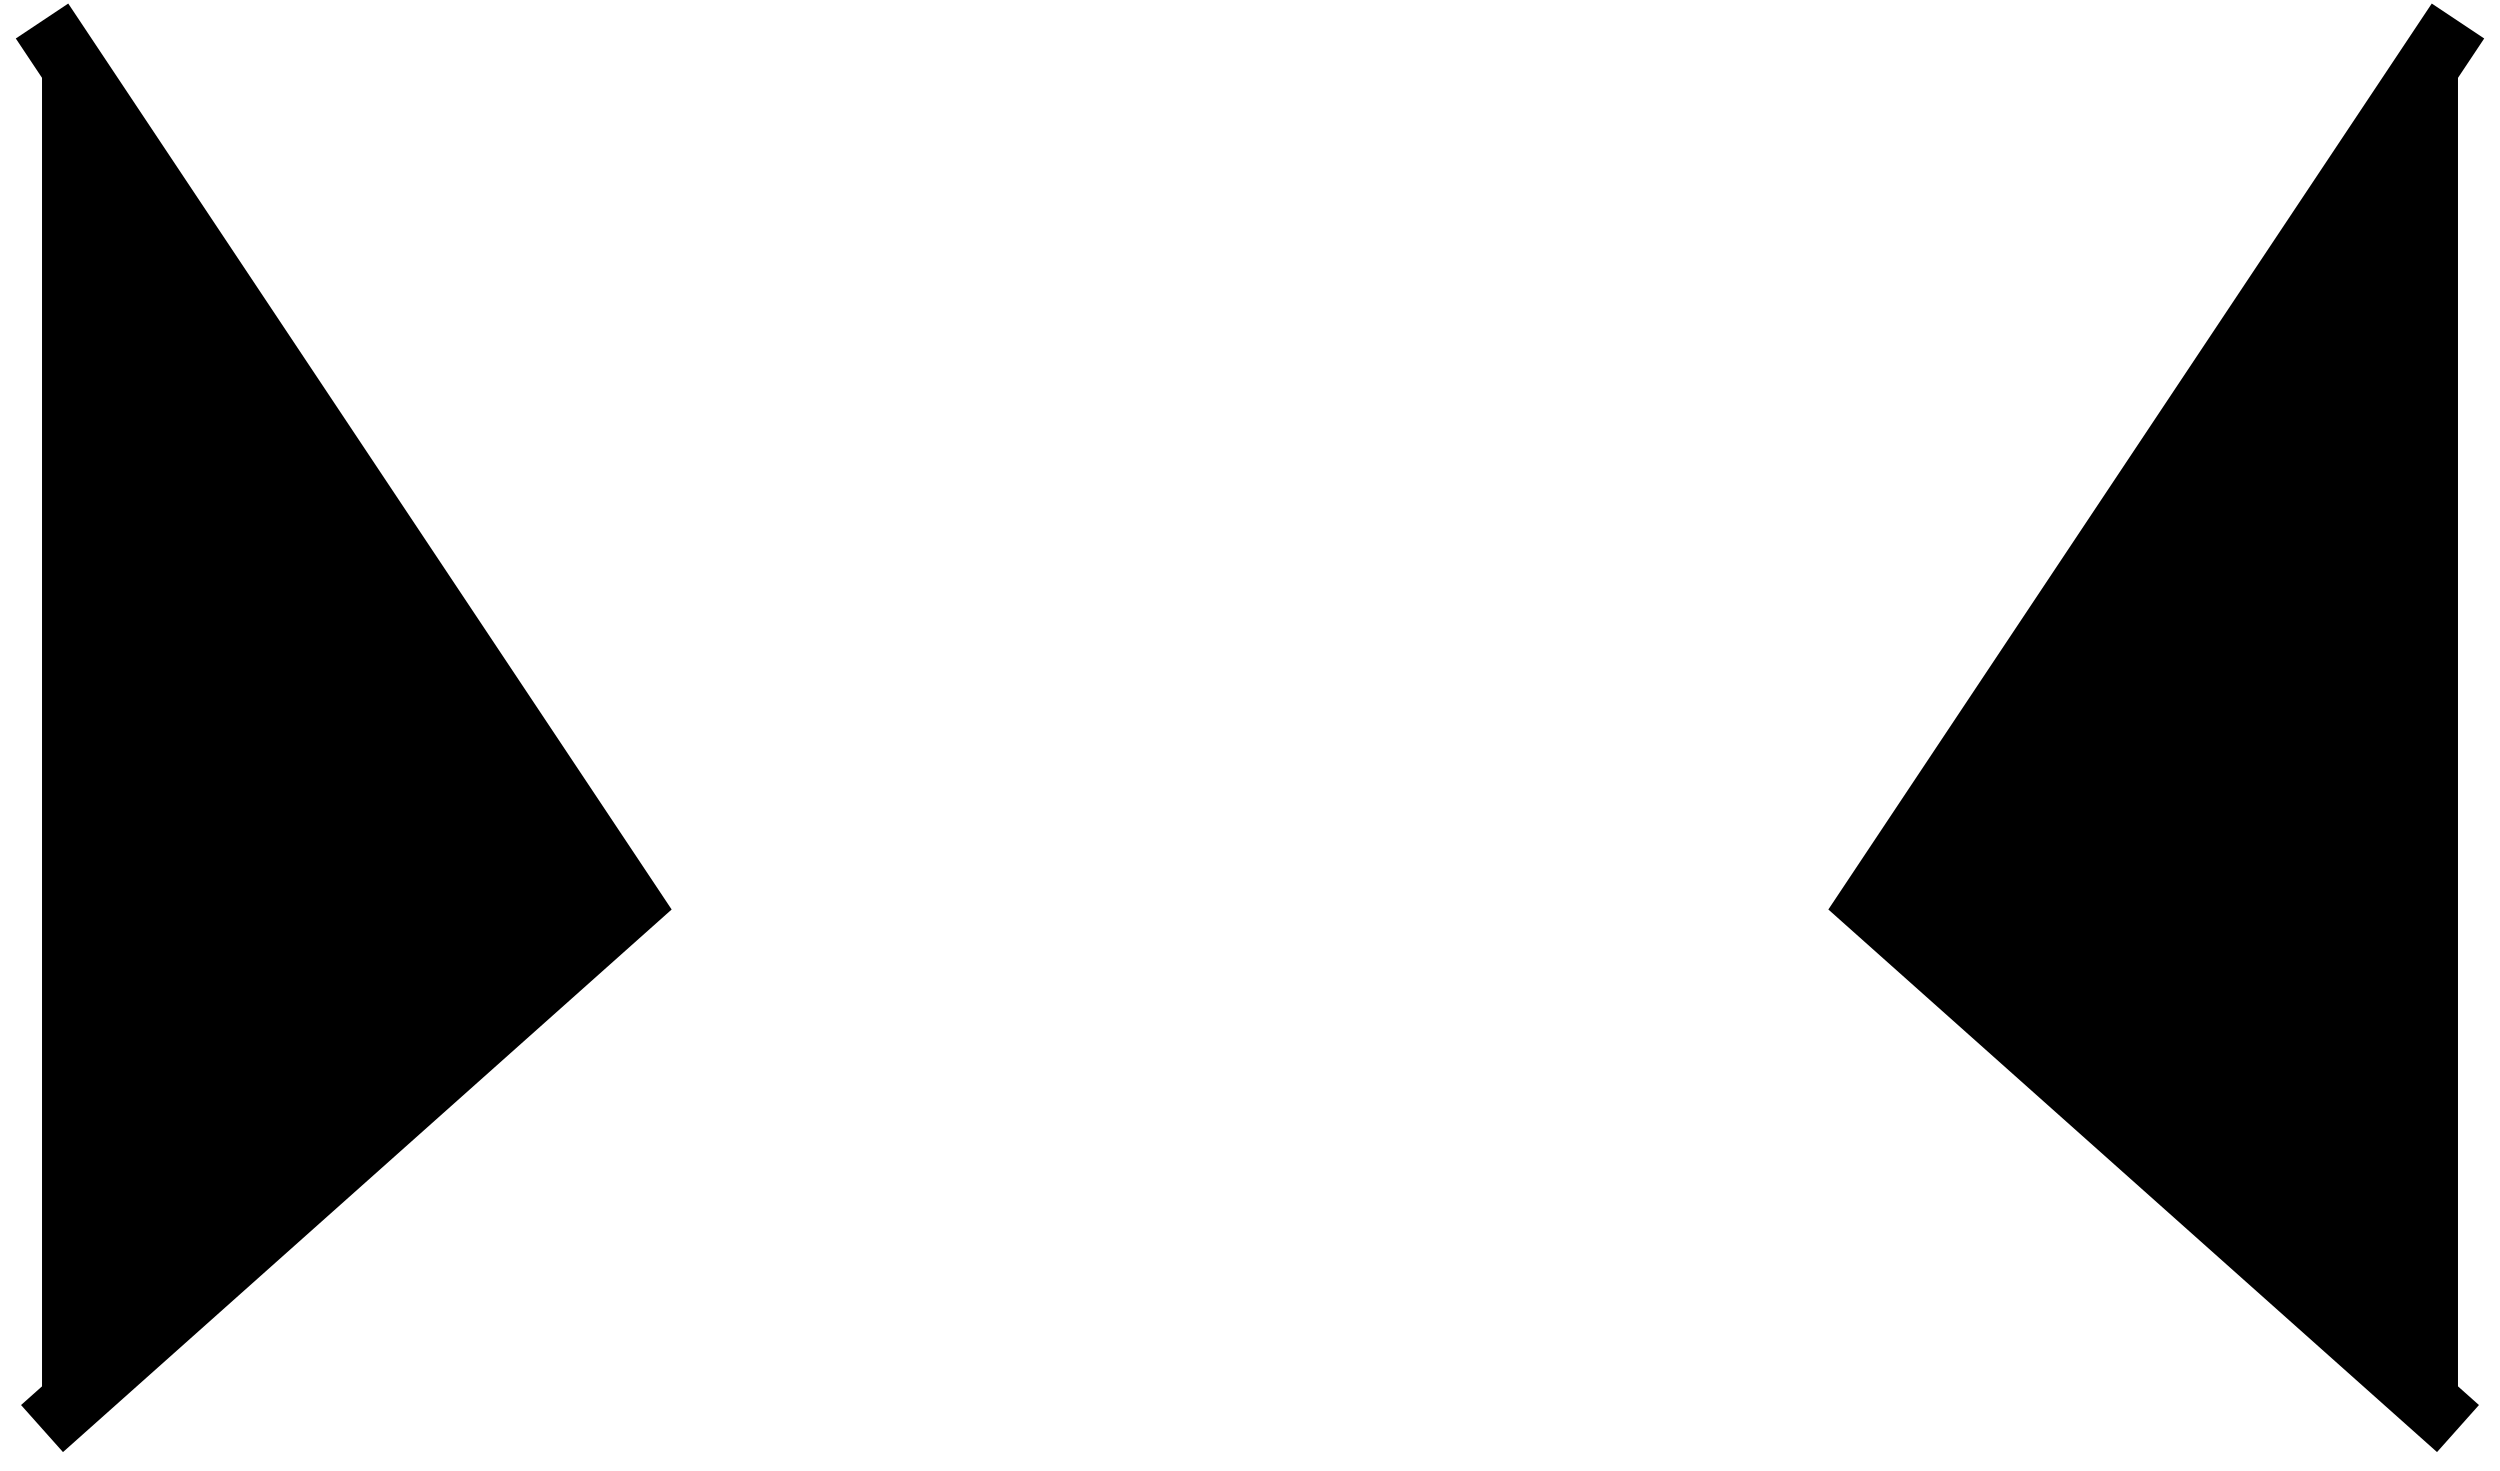 <svg width="119" height="70" viewBox="0 0 119 70" fill="currentColor" xmlns="http://www.w3.org/2000/svg">
<path d="M117 1L89 43.039L117 68" stroke="black" stroke-width="3"/>
<path d="M2 1L30 43.039L2 68" stroke="black" stroke-width="3"/>
</svg>
